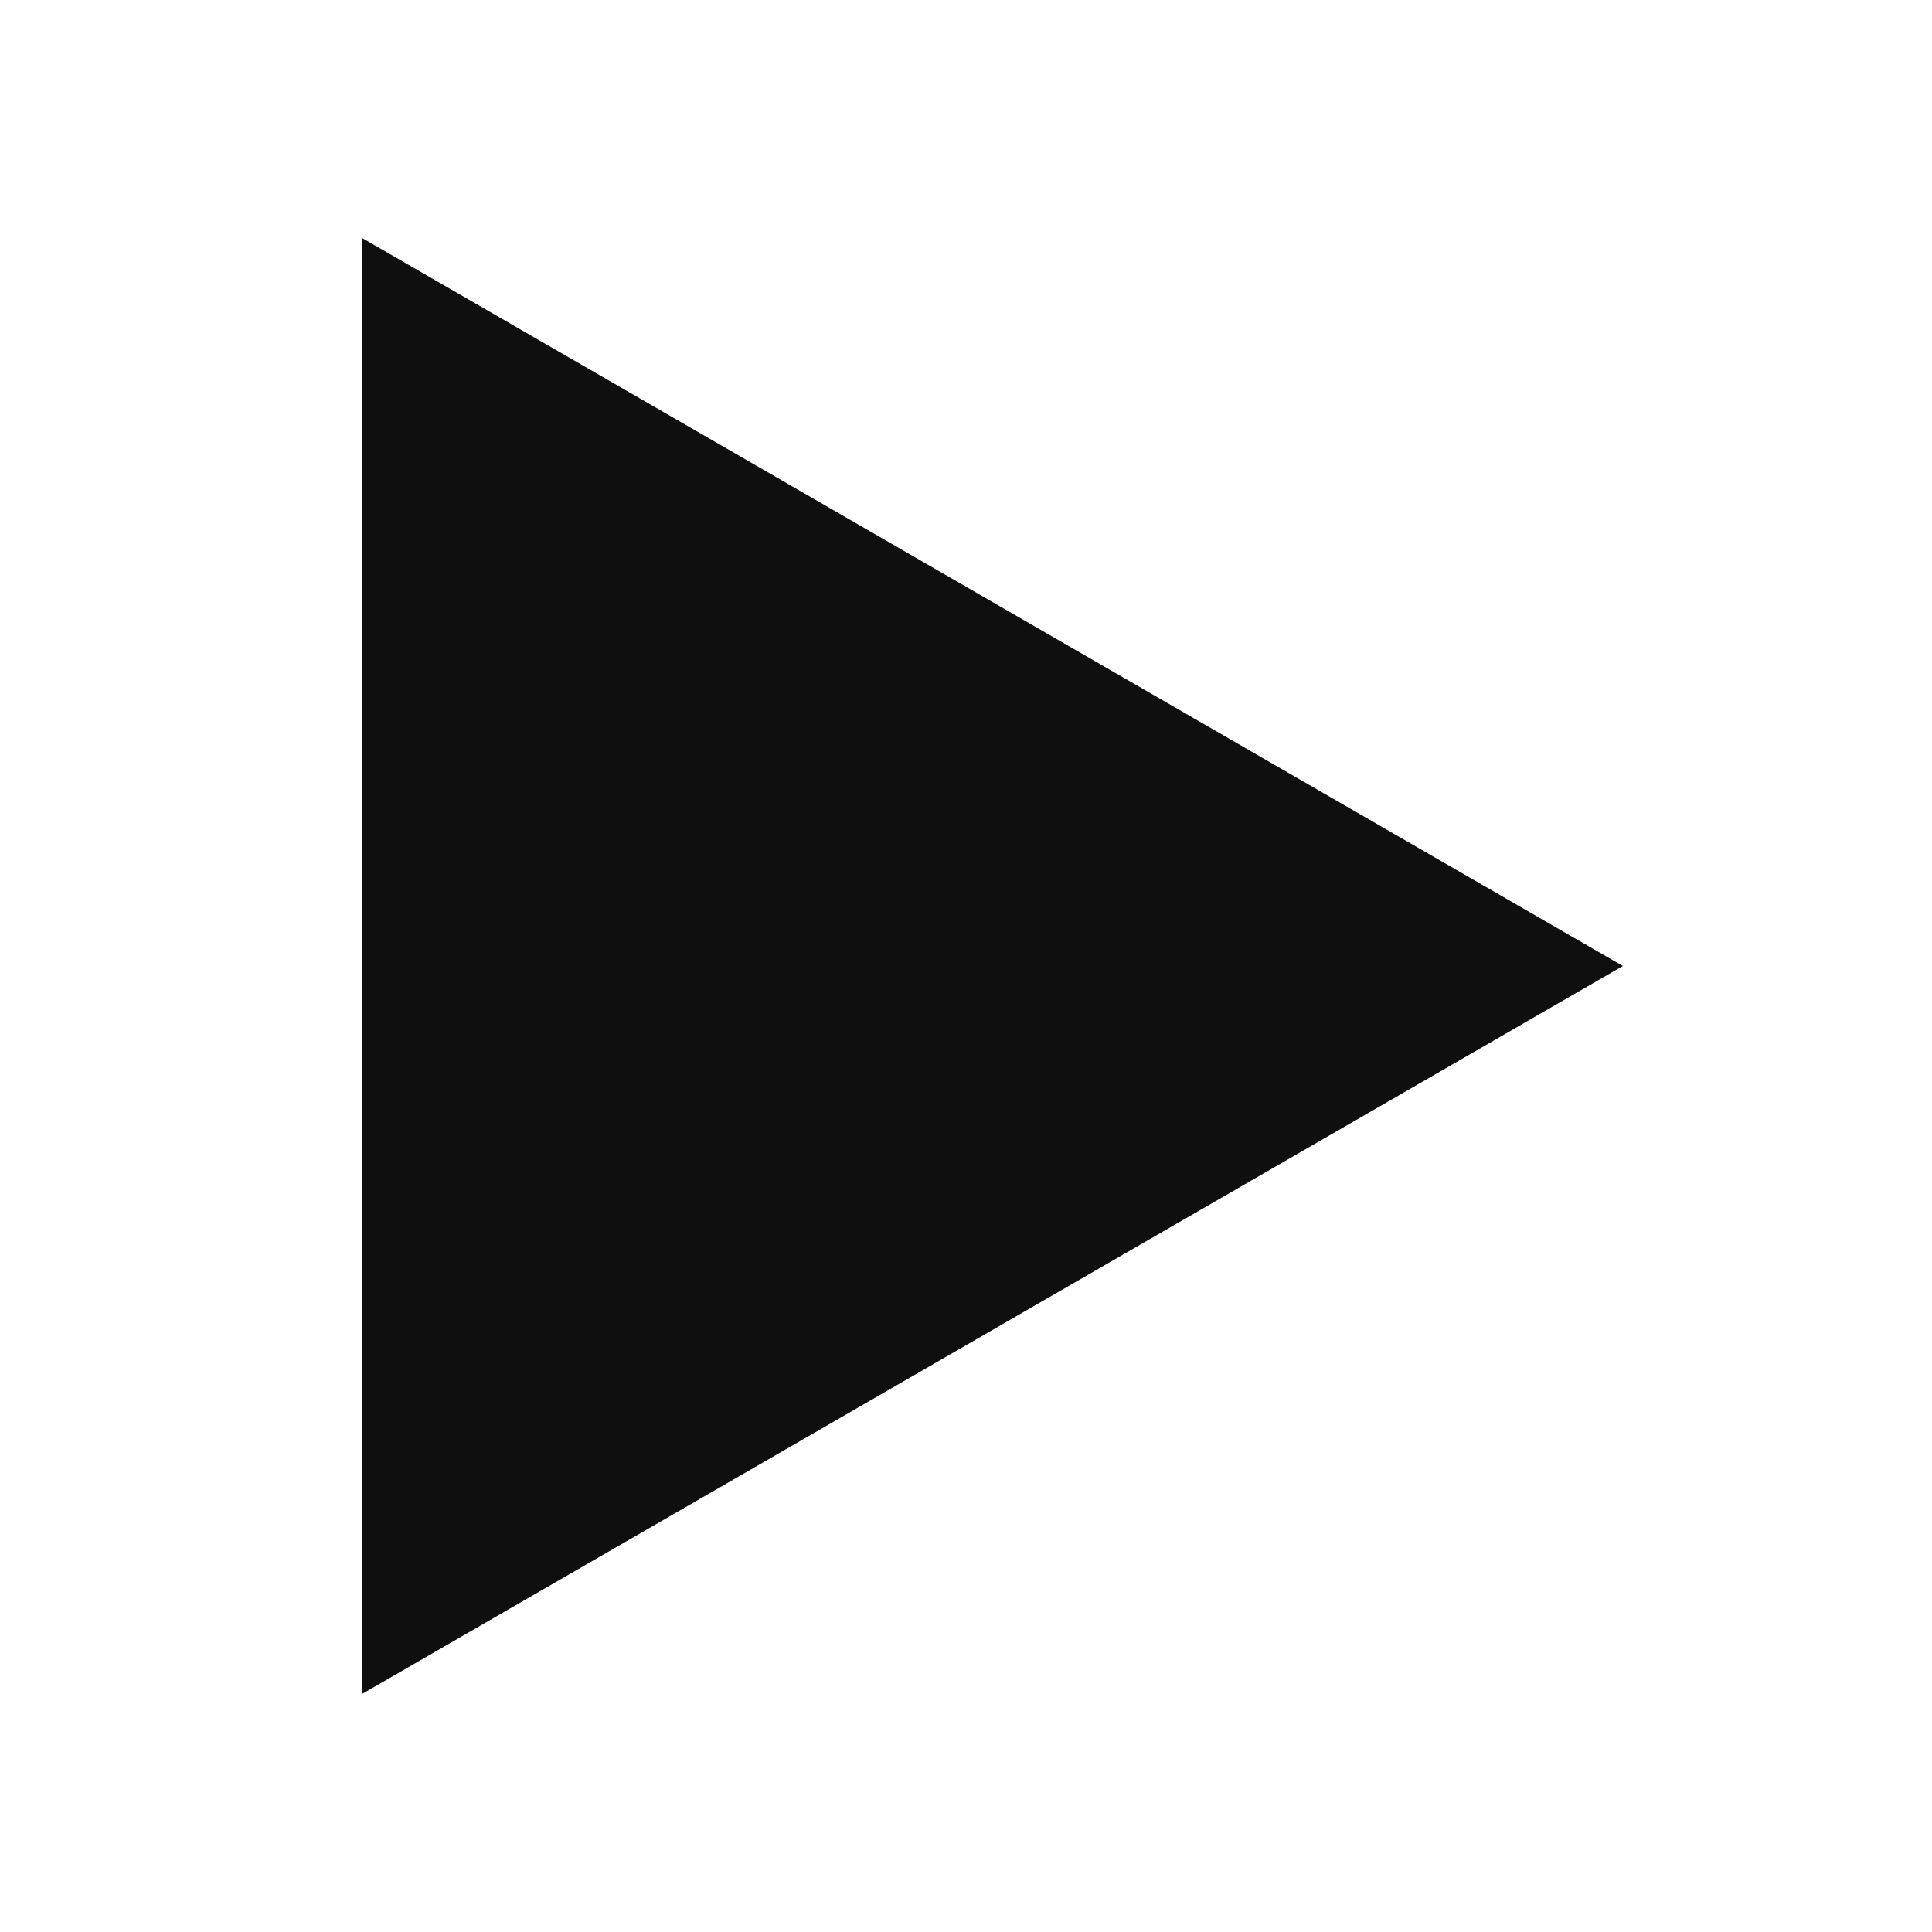 <svg width="32" height="32" version="1.1" xmlns="http://www.w3.org/2000/svg" xmlns:osb="http://www.openswatchbook.org/uri/2009/osb" xmlns:xlink="http://www.w3.org/1999/xlink">
  <title>Mixxx 1.12+ iconset</title>
  <path d="m26.88 16-20.88 12.055v-24.111z" color="#000000" fill="#0f0f0f"/>
</svg>
